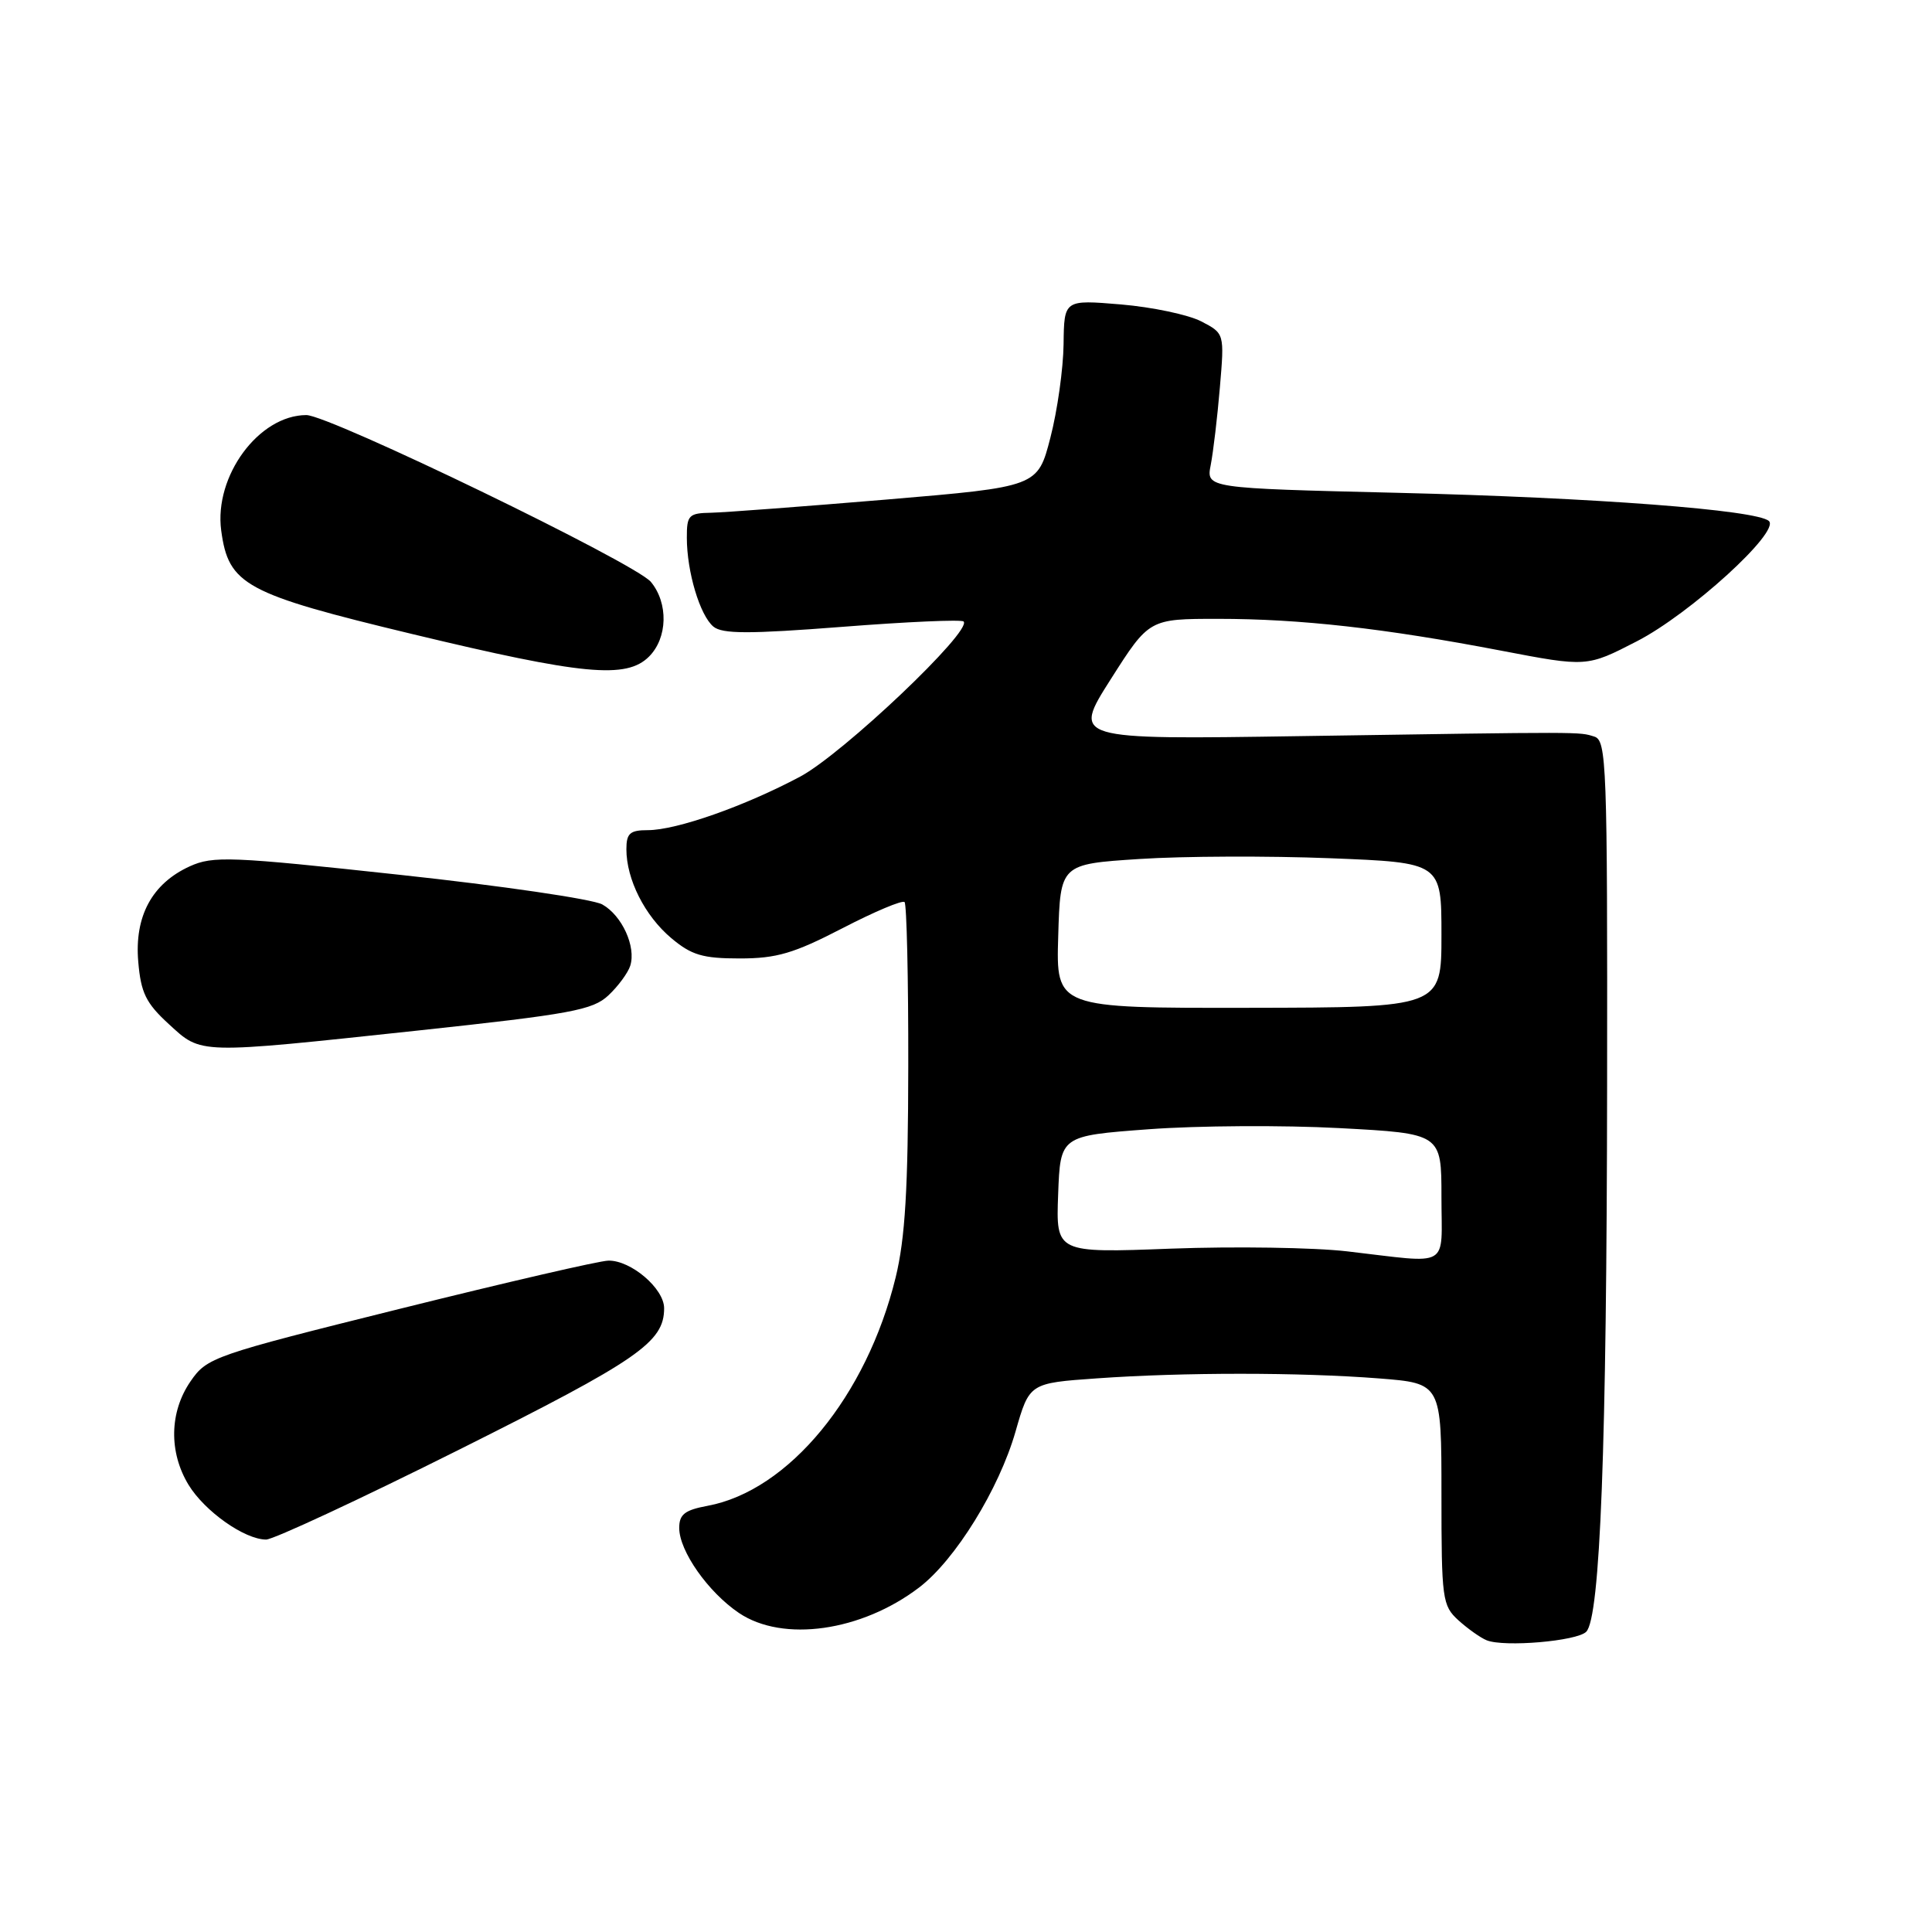 <?xml version="1.0" encoding="UTF-8" standalone="no"?>
<!DOCTYPE svg PUBLIC "-//W3C//DTD SVG 1.1//EN" "http://www.w3.org/Graphics/SVG/1.1/DTD/svg11.dtd" >
<svg xmlns="http://www.w3.org/2000/svg" xmlns:xlink="http://www.w3.org/1999/xlink" version="1.1" viewBox="0 0 256 256">
 <g >
 <path fill="currentColor"
d=" M 210.18 216.22 C 212.04 214.36 212.90 191.72 212.95 143.82 C 213.00 101.16 212.88 98.10 211.25 97.60 C 209.17 96.96 210.35 96.96 172.30 97.54 C 142.09 98.00 142.09 98.00 147.18 90.00 C 152.27 82.00 152.27 82.00 161.41 82.00 C 172.29 82.00 183.42 83.25 198.88 86.21 C 210.26 88.39 210.26 88.39 216.88 84.98 C 223.93 81.36 235.90 70.46 234.39 69.04 C 232.82 67.57 211.23 65.93 185.16 65.30 C 159.82 64.69 159.82 64.69 160.43 61.60 C 160.76 59.89 161.31 55.28 161.64 51.34 C 162.25 44.18 162.25 44.18 159.16 42.58 C 157.45 41.70 152.67 40.69 148.53 40.34 C 141.00 39.71 141.00 39.71 140.93 45.60 C 140.89 48.85 140.11 54.42 139.18 58.00 C 137.50 64.50 137.50 64.50 117.50 66.19 C 106.50 67.11 96.04 67.90 94.25 67.94 C 91.26 67.99 91.00 68.26 91.01 71.25 C 91.01 75.76 92.74 81.54 94.53 83.03 C 95.72 84.01 99.22 84.02 111.60 83.06 C 120.17 82.39 127.40 82.07 127.68 82.35 C 128.89 83.56 111.68 99.89 106.02 102.91 C 98.68 106.82 89.64 110.00 85.84 110.00 C 83.47 110.00 83.00 110.42 83.00 112.53 C 83.00 116.52 85.44 121.35 88.94 124.30 C 91.63 126.56 93.10 127.00 98.02 127.00 C 102.91 127.00 105.18 126.33 111.62 123.00 C 115.86 120.80 119.57 119.24 119.86 119.53 C 120.14 119.81 120.37 129.60 120.35 141.27 C 120.33 157.55 119.94 164.08 118.68 169.26 C 114.83 185.00 104.51 197.53 93.75 199.53 C 90.74 200.09 90.00 200.66 90.00 202.46 C 90.00 205.52 93.83 210.97 97.92 213.73 C 103.75 217.65 114.14 216.18 121.79 210.35 C 126.58 206.70 132.37 197.32 134.56 189.70 C 136.40 183.27 136.40 183.27 145.35 182.64 C 156.77 181.83 172.20 181.83 182.75 182.65 C 191.00 183.30 191.00 183.30 191.00 197.97 C 191.00 211.92 191.11 212.75 193.25 214.70 C 194.49 215.82 196.18 217.02 197.00 217.35 C 199.33 218.28 208.94 217.46 210.18 216.22 Z  M 60.93 192.04 C 84.61 180.19 88.00 177.85 88.00 173.35 C 88.00 170.74 83.61 166.99 80.62 167.04 C 79.45 167.05 67.03 169.93 53.00 173.42 C 28.21 179.59 27.44 179.86 25.25 183.03 C 22.45 187.09 22.35 192.42 24.99 196.76 C 27.14 200.27 32.41 203.99 35.26 204.00 C 36.22 204.00 47.78 198.62 60.93 192.04 Z  M 55.39 136.55 C 75.70 134.37 78.54 133.84 80.62 131.89 C 81.91 130.68 83.21 128.91 83.51 127.97 C 84.31 125.45 82.42 121.30 79.80 119.84 C 78.53 119.14 66.47 117.37 53.00 115.92 C 30.50 113.48 28.23 113.39 25.13 114.80 C 20.14 117.08 17.80 121.42 18.32 127.44 C 18.67 131.56 19.34 132.92 22.36 135.69 C 26.76 139.72 25.95 139.70 55.39 136.55 Z  M 86.00 87.00 C 88.47 84.53 88.58 79.93 86.25 77.11 C 84.19 74.62 43.65 55.00 40.59 55.00 C 34.30 55.01 28.35 63.08 29.31 70.29 C 30.28 77.51 32.45 78.68 54.65 84.02 C 77.23 89.45 83.00 90.00 86.00 87.00 Z  M 178.50 165.81 C 174.10 165.30 163.62 165.14 155.21 165.45 C 139.92 166.03 139.92 166.03 140.21 158.26 C 140.50 150.50 140.50 150.50 152.23 149.63 C 158.68 149.15 170.04 149.08 177.48 149.48 C 191.00 150.20 191.00 150.20 191.00 158.60 C 191.00 168.23 192.41 167.42 178.50 165.81 Z  M 140.22 124.04 C 140.50 114.50 140.50 114.50 151.00 113.82 C 156.78 113.44 168.14 113.40 176.25 113.72 C 191.00 114.30 191.00 114.30 191.00 123.90 C 191.00 133.50 191.00 133.50 165.47 133.54 C 139.93 133.58 139.93 133.58 140.22 124.04 Z "/>
</g>
</svg>